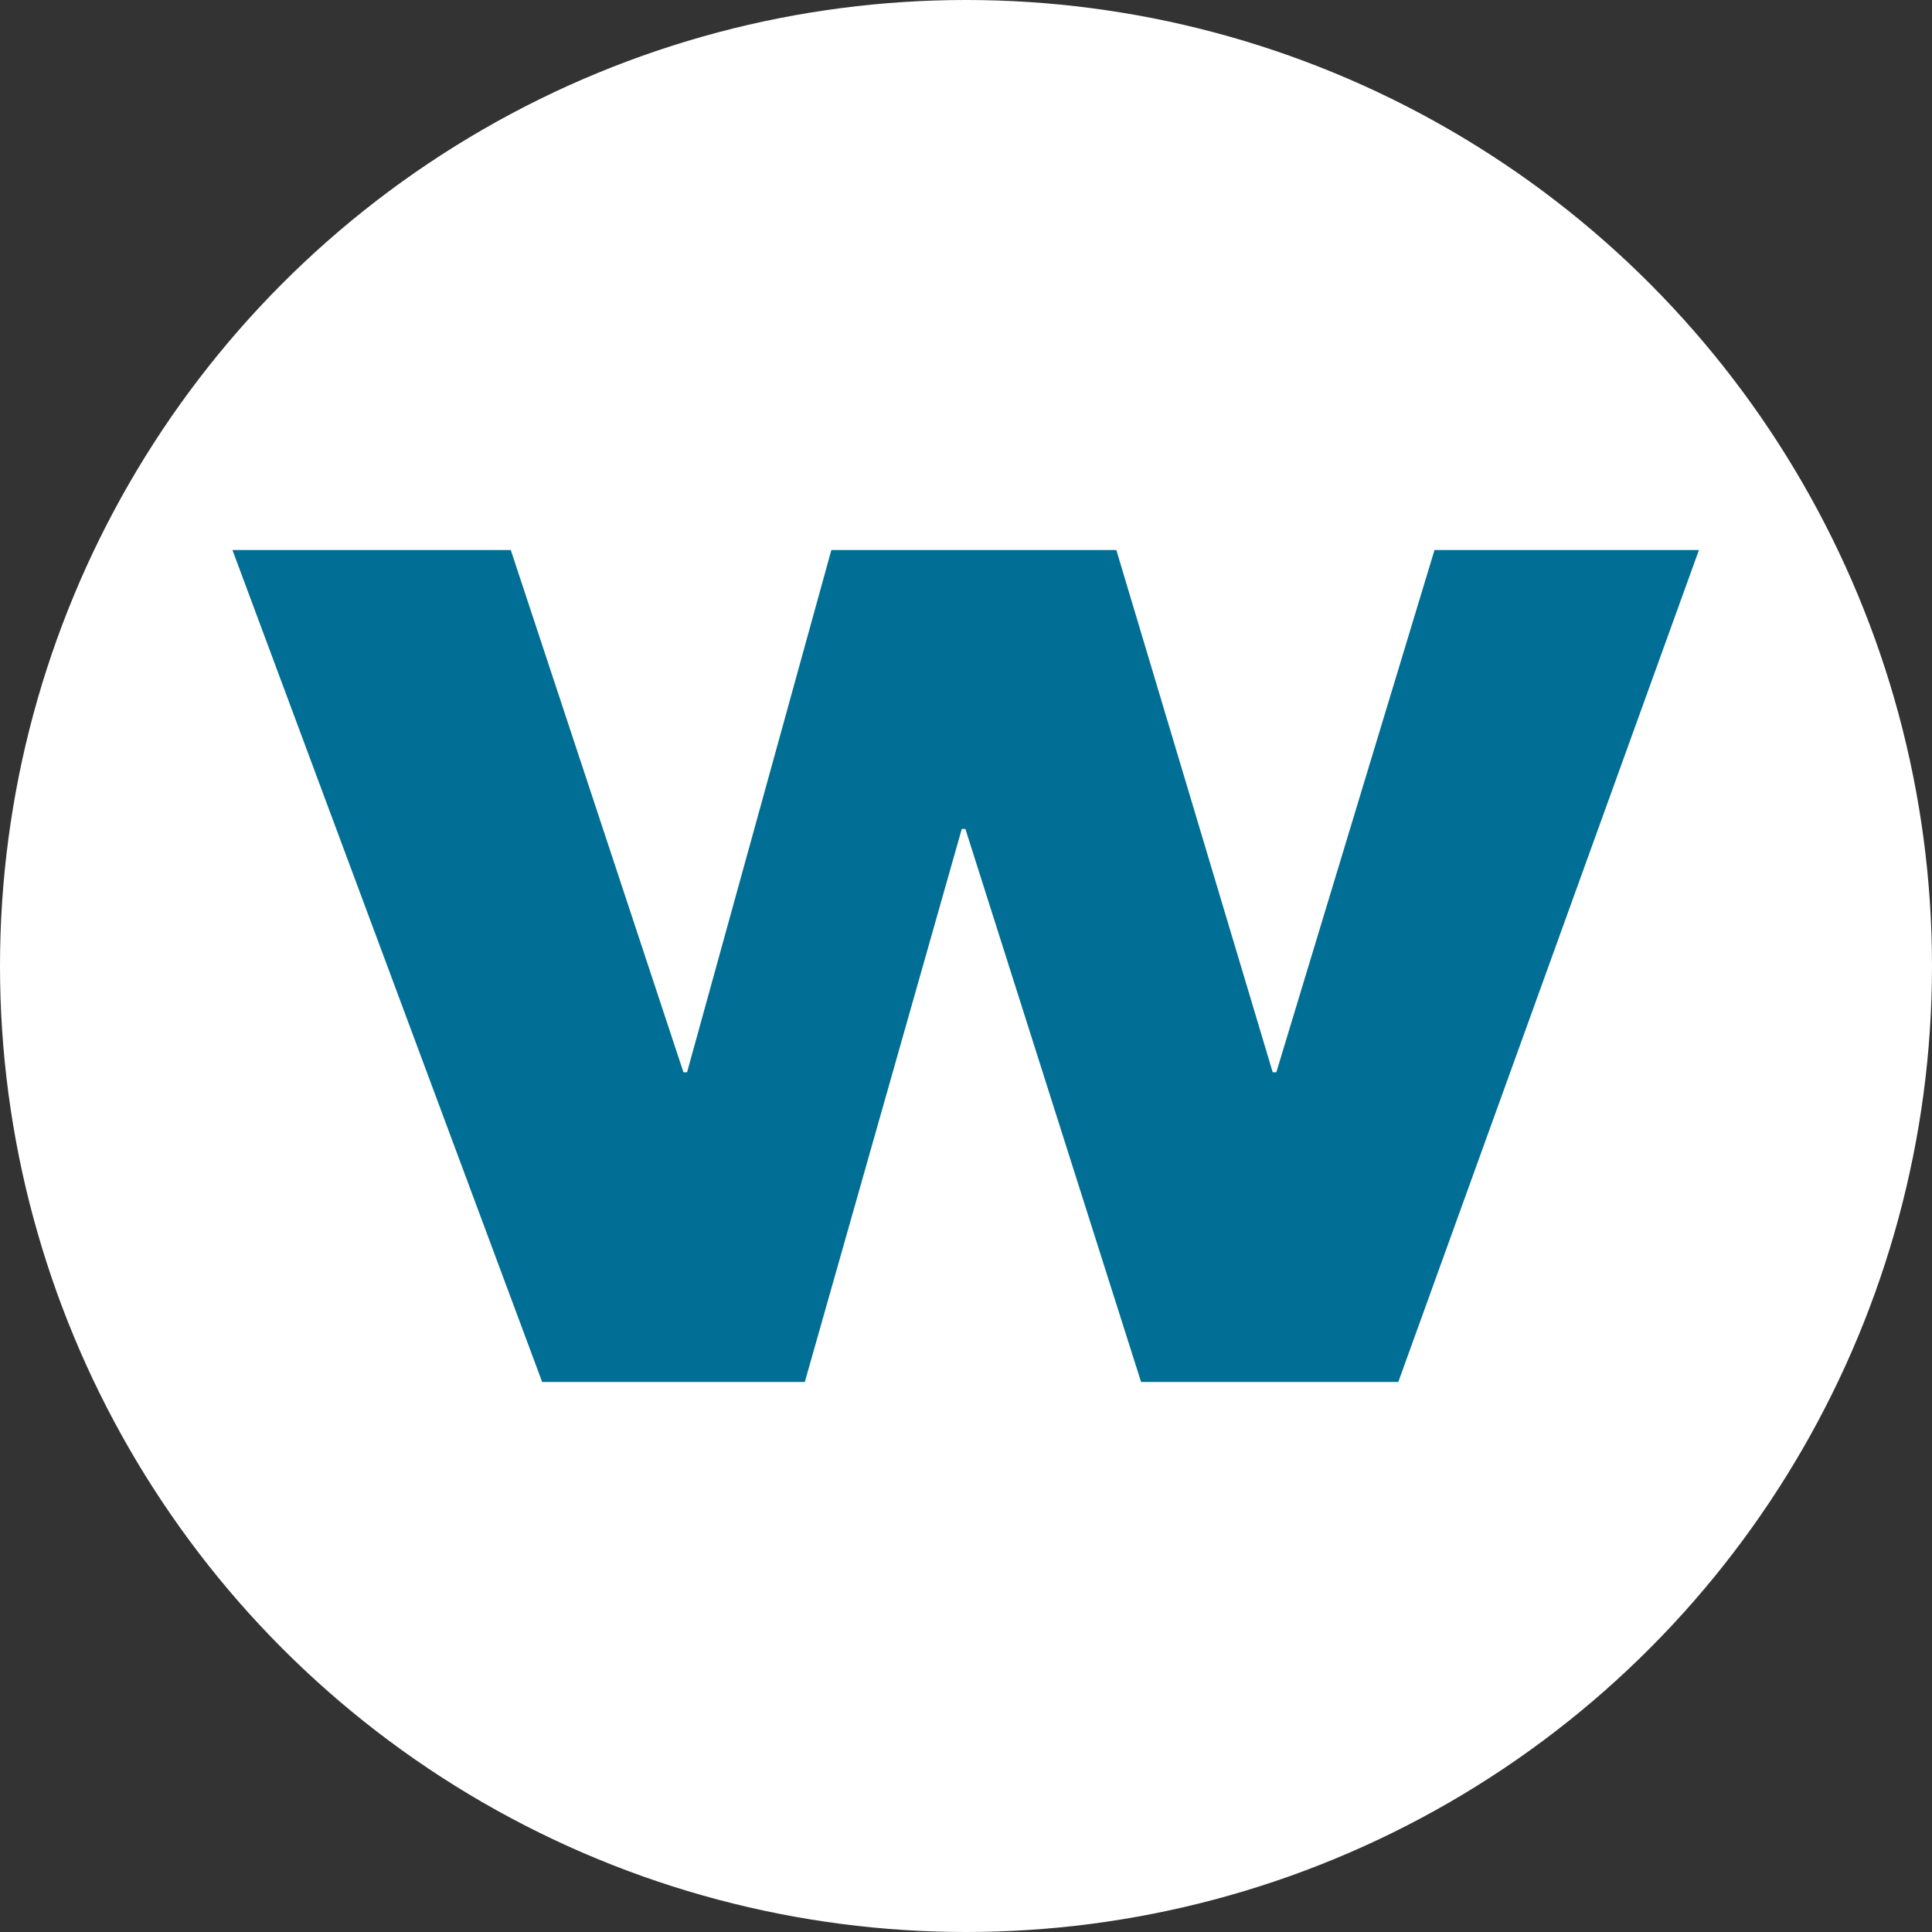 <?xml version="1.0" encoding="utf-8"?>
<!-- Generator: Adobe Illustrator 26.5.0, SVG Export Plug-In . SVG Version: 6.00 Build 0)  -->
<svg version="1.1" id="Layer_1" xmlns="http://www.w3.org/2000/svg" xmlns:xlink="http://www.w3.org/1999/xlink" x="0px" y="0px"
	 viewBox="0 0 32 32" style="enable-background:new 0 0 32 32;" xml:space="preserve">
<rect x="0" y="0" width="32" height="32" fill="#333333" stroke="none"/>
<style type="text/css">
	.st0{fill:#FFFFFF;}
	.st1{fill:#006E95;}
</style>
<circle class="st0" cx="16" cy="16" r="16"/>
<path id="path7347" class="st1" d="M3.85,9.11h4.61l2.86,8.65h0.06l2.39-8.65h4.72l2.59,8.65h0.06l2.62-8.65h4.38l-4.98,13.78H18.9
	l-2.91-9.16h-0.06l-2.6,9.16H8.98L3.85,9.11z"/>
</svg>
